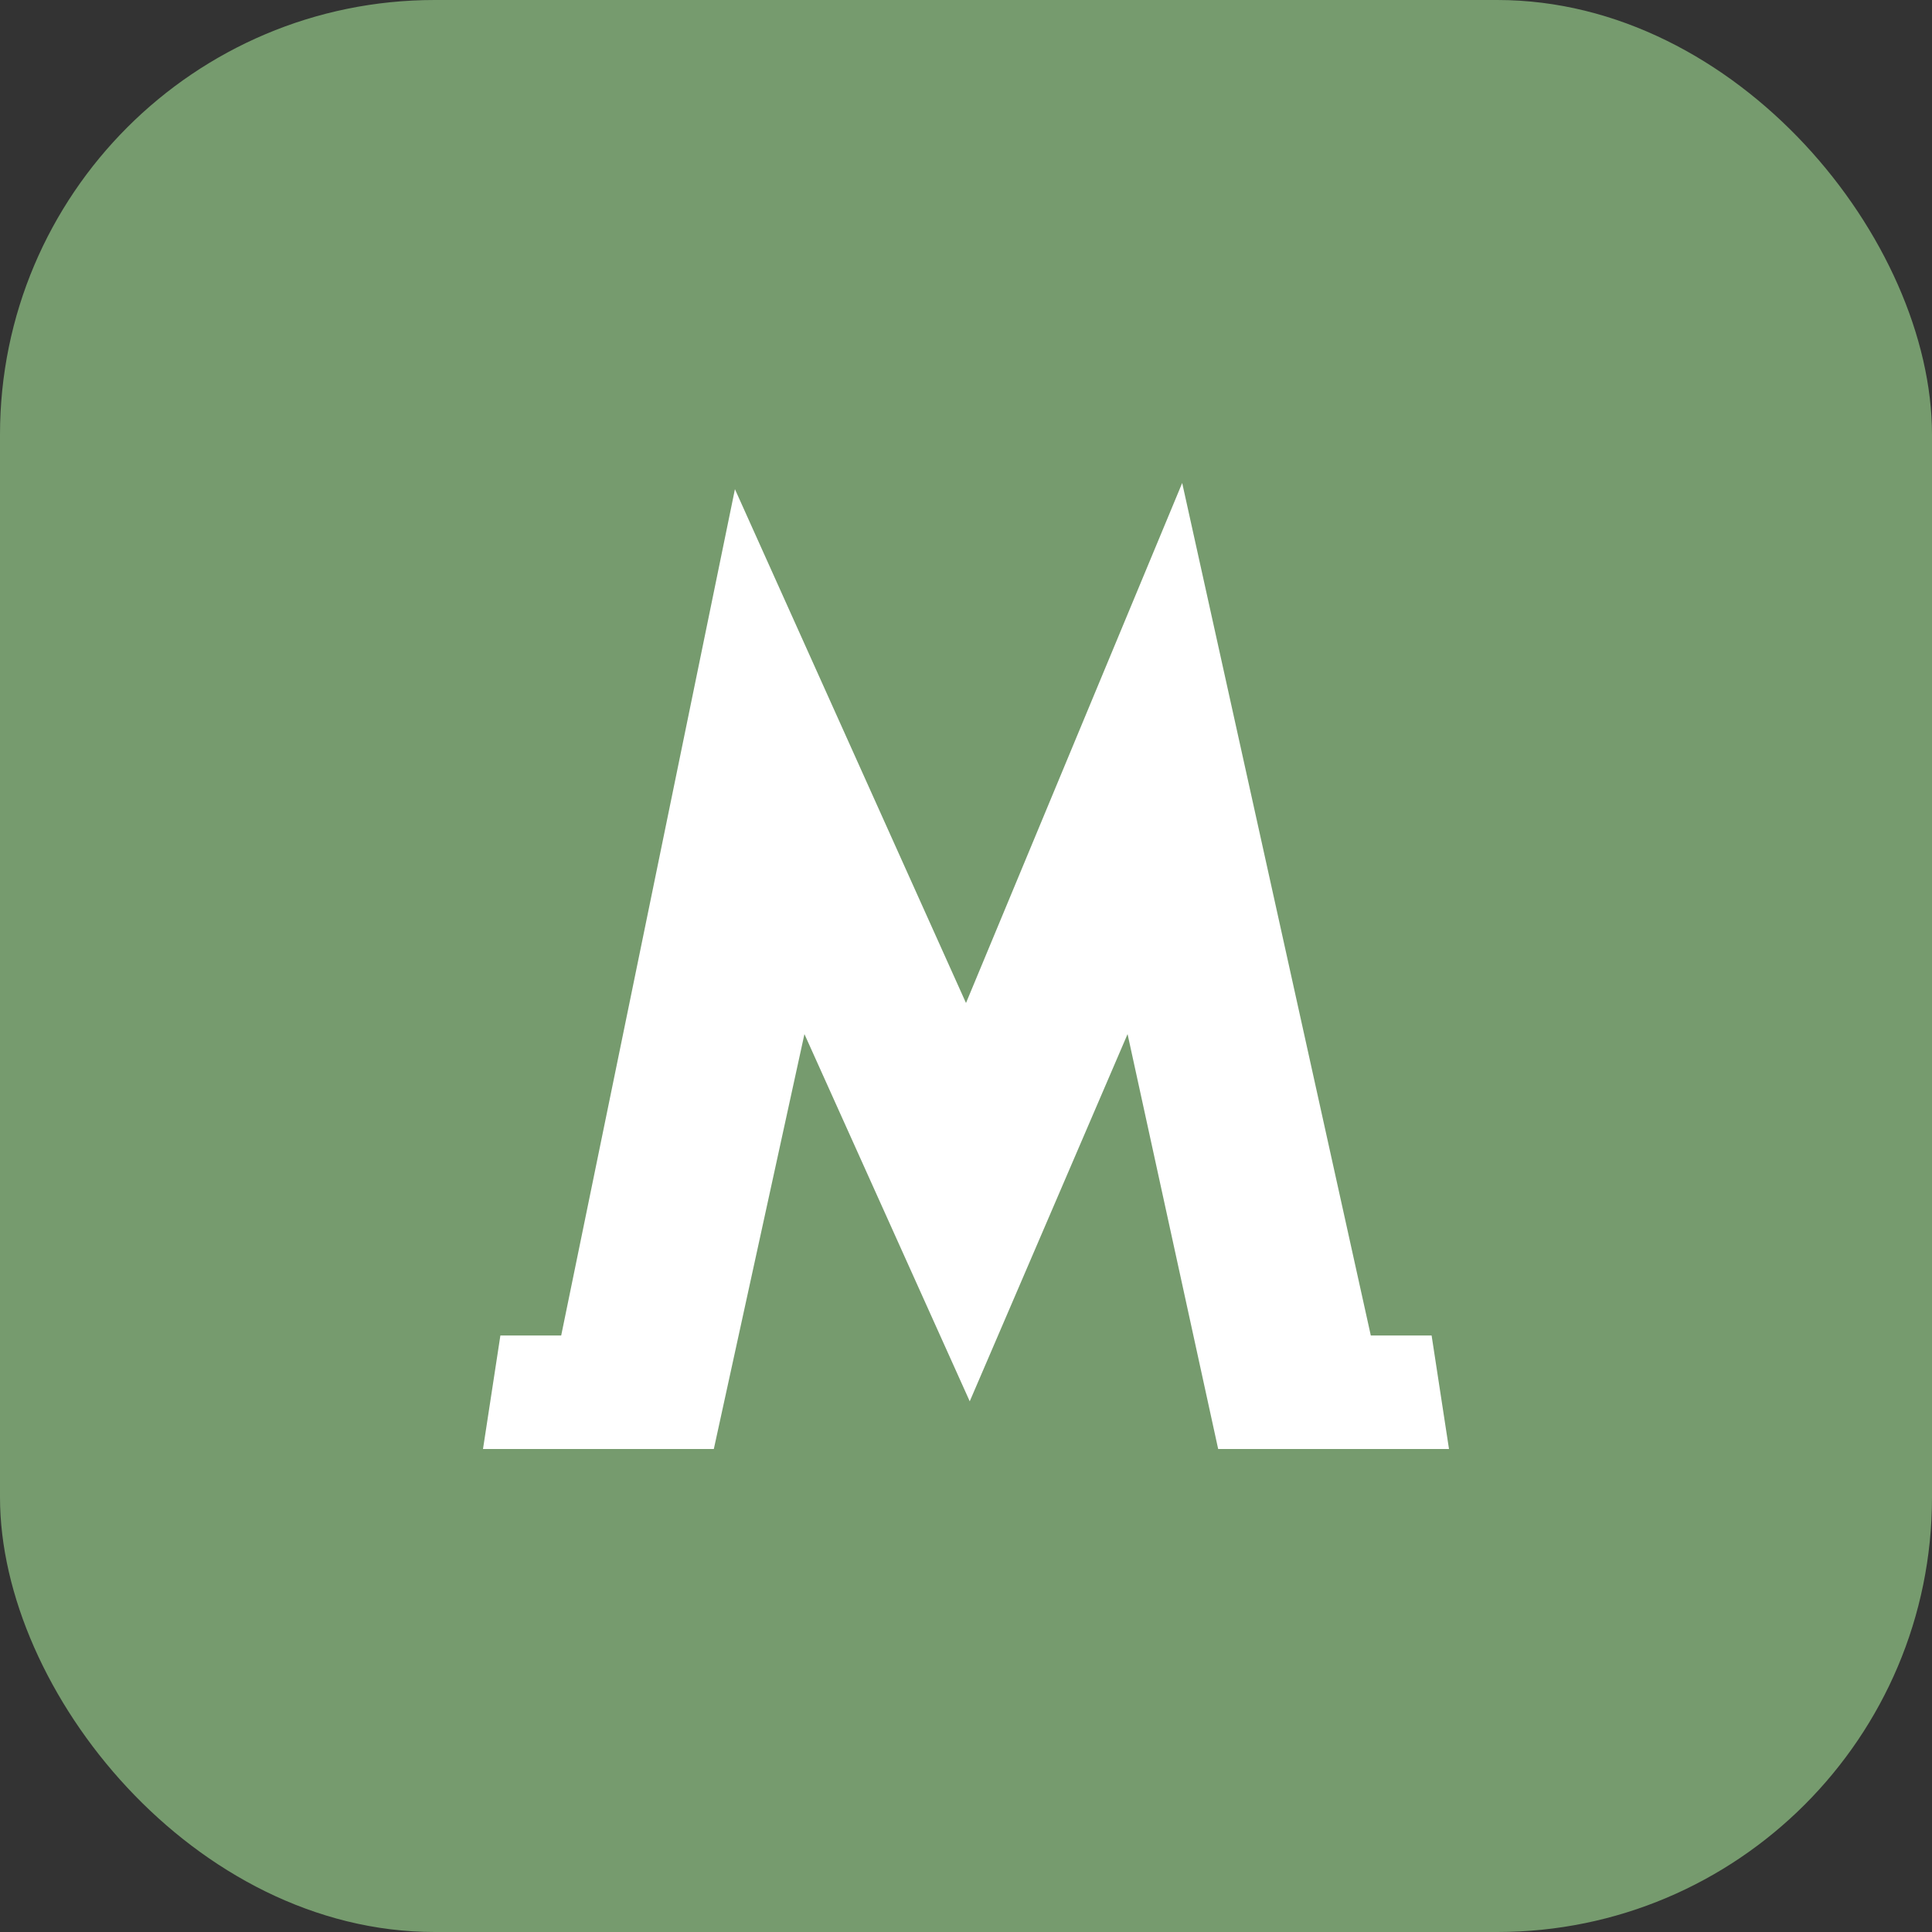 <svg width="40" height="40" viewBox="0 0 40 40" fill="none" xmlns="http://www.w3.org/2000/svg">
<rect x="0" y="0" width="40" height="40" fill="#333333" stroke="none"/>
<rect width="40" height="40" rx="9" fill="#769B6E"/>
<path d="M29.64 27.65H28.381L24.476 10L20 20.766L15.216 10.128L11.619 27.65H10.36L10 30H14.779L16.655 21.41L20.056 28.965L20.077 29.013L20.098 28.965L23.345 21.41L25.221 30H30L29.64 27.65Z" fill="white"/>
</svg>
